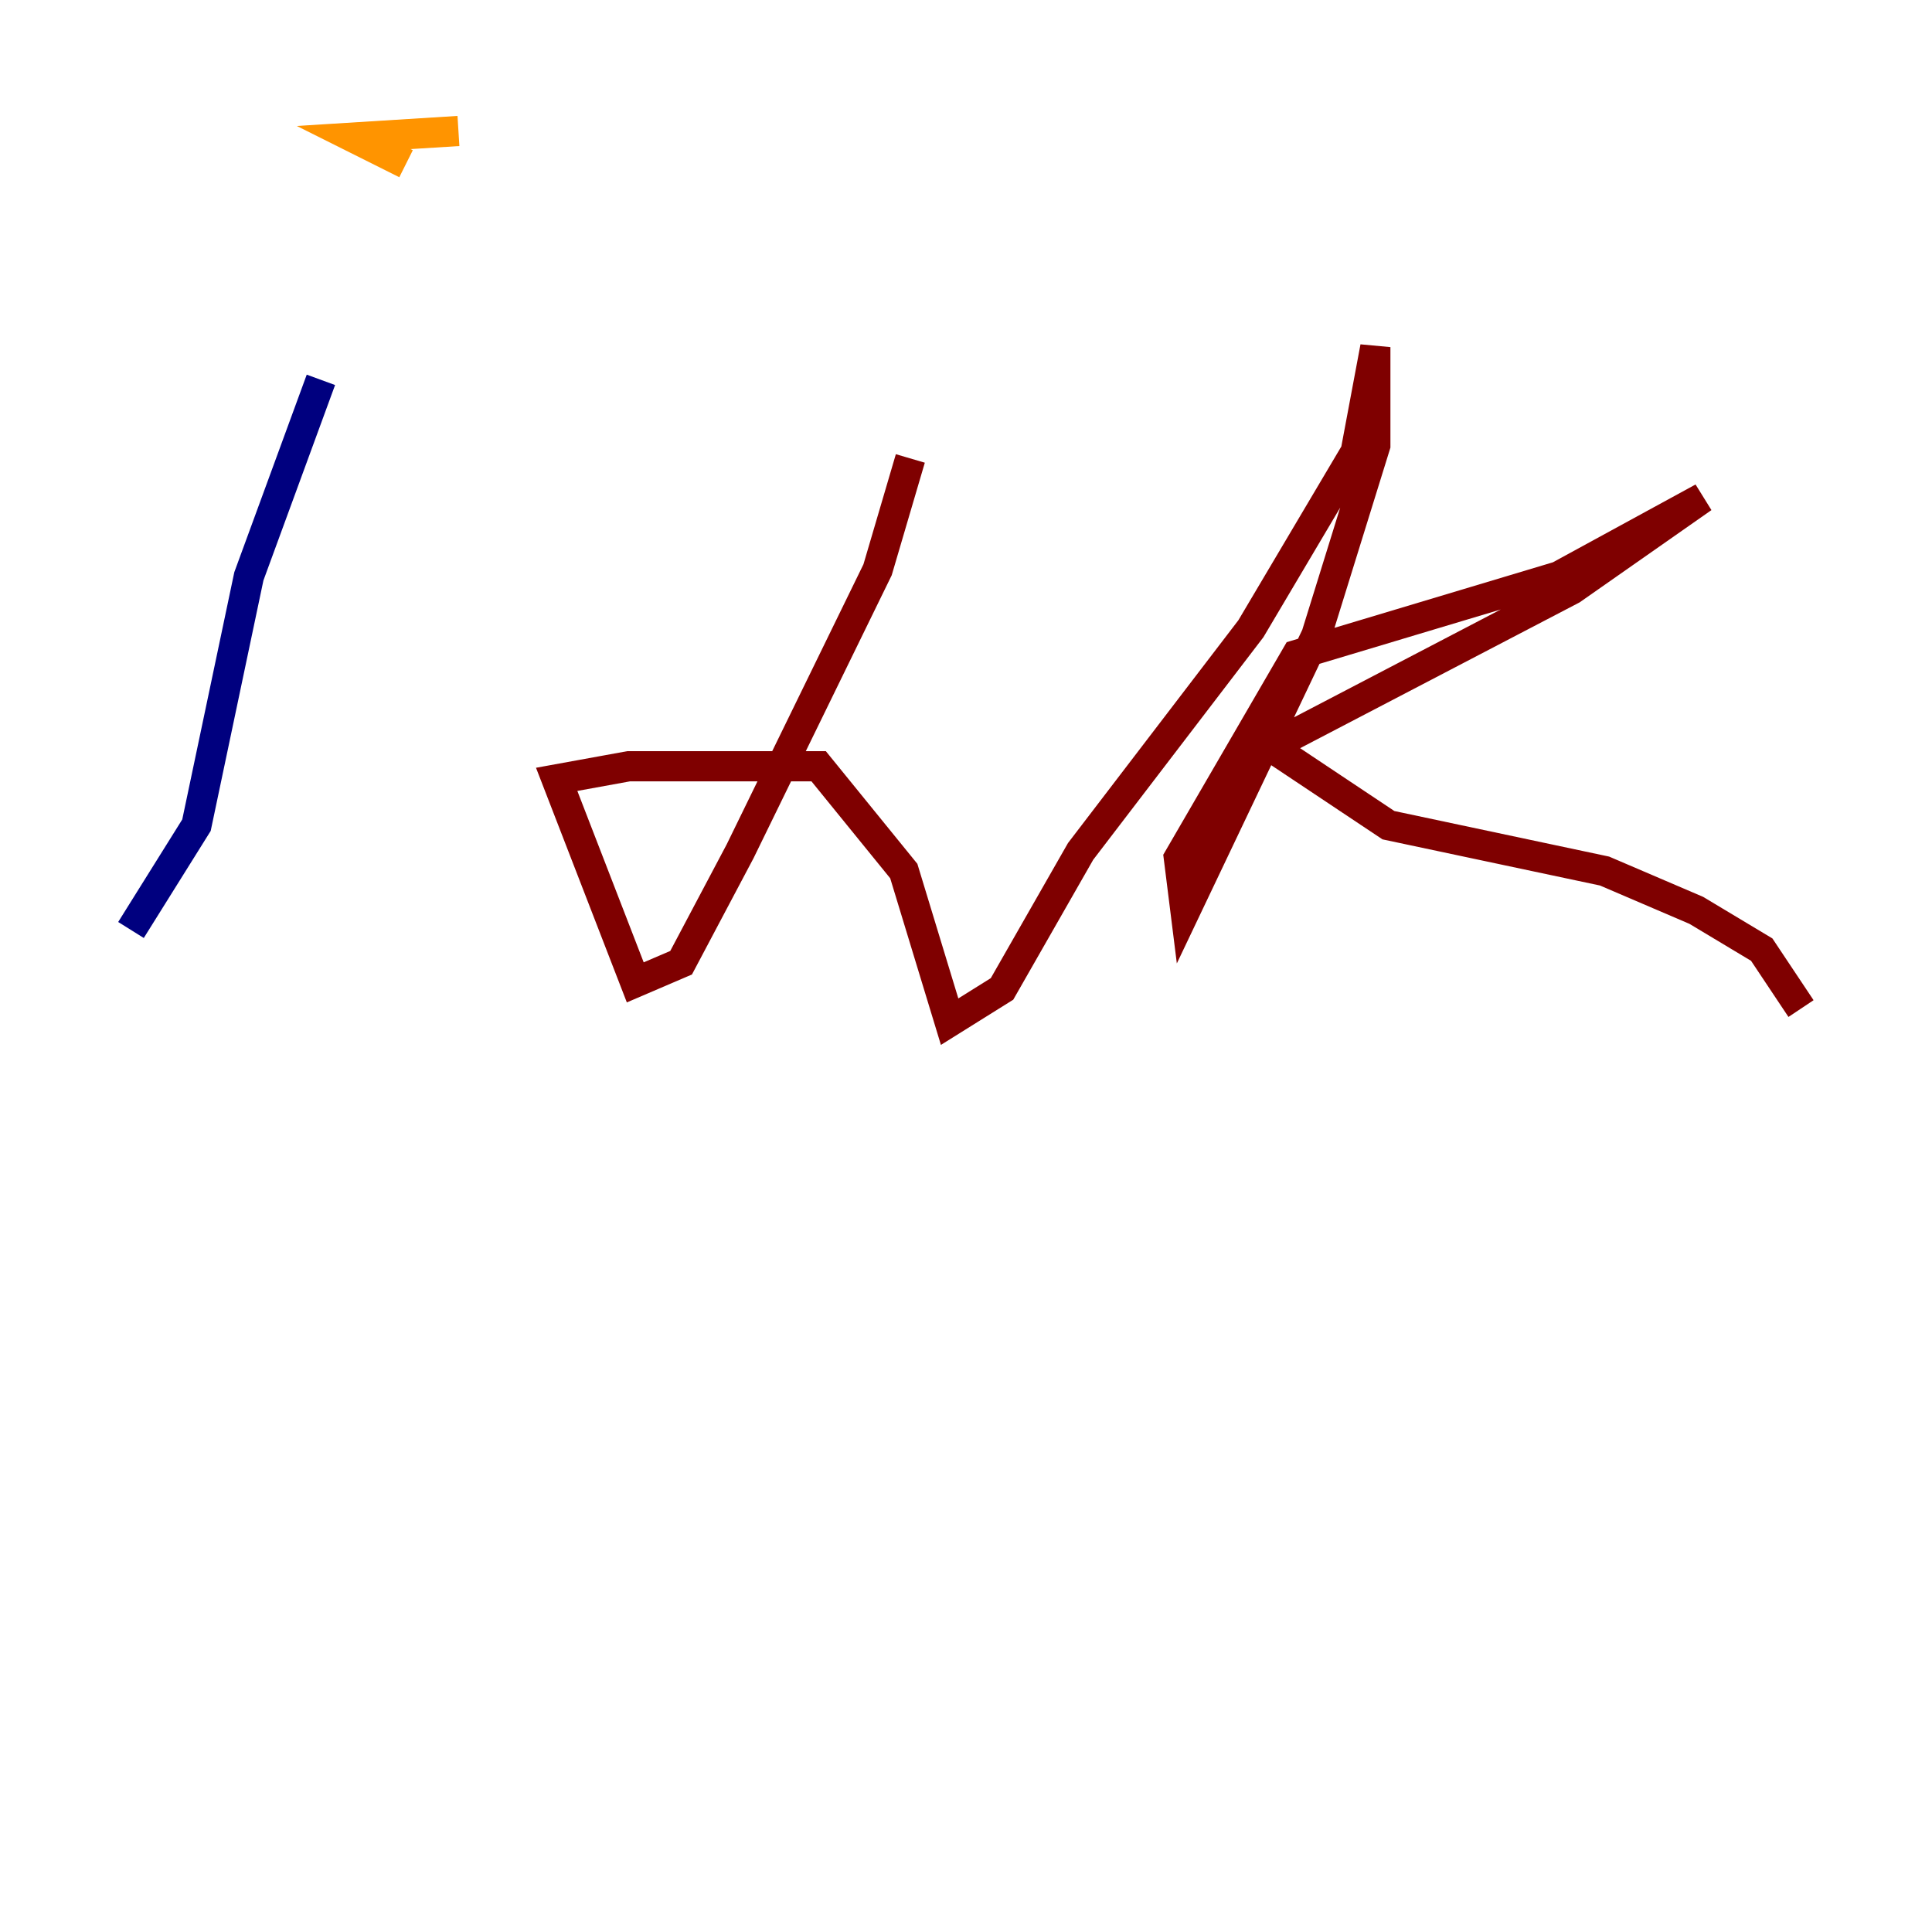 <?xml version="1.0" encoding="utf-8" ?>
<svg baseProfile="tiny" height="128" version="1.2" viewBox="0,0,128,128" width="128" xmlns="http://www.w3.org/2000/svg" xmlns:ev="http://www.w3.org/2001/xml-events" xmlns:xlink="http://www.w3.org/1999/xlink"><defs /><polyline fill="none" points="21.261,25.166 16.488,38.183 13.017,54.671 8.678,61.614" stroke="#00007f" stroke-width="2" /><polyline fill="none" points="28.203,11.281 28.203,11.281" stroke="#0080ff" stroke-width="2" /><polyline fill="none" points="66.386,21.261 66.386,21.261" stroke="#7cff79" stroke-width="2" /><polyline fill="none" points="26.902,10.848 23.43,9.112 30.373,8.678" stroke="#ff9400" stroke-width="2" /><polyline fill="none" points="60.312,30.373 58.142,37.749 49.031,56.407 45.125,63.783 42.088,65.085 36.881,51.634 41.654,50.766 54.237,50.766 59.878,57.709 62.915,67.688 66.386,65.519 71.593,56.407 82.875,41.654 89.817,29.939 91.119,22.997 91.119,29.505 87.214,42.088 78.536,60.312 78.102,56.841 85.912,43.39 103.268,38.183 112.814,32.976 104.136,39.051 84.176,49.464 91.986,54.671 106.305,57.709 112.38,60.312 116.719,62.915 119.322,66.82" stroke="#7f0000" stroke-width="2" /></svg>